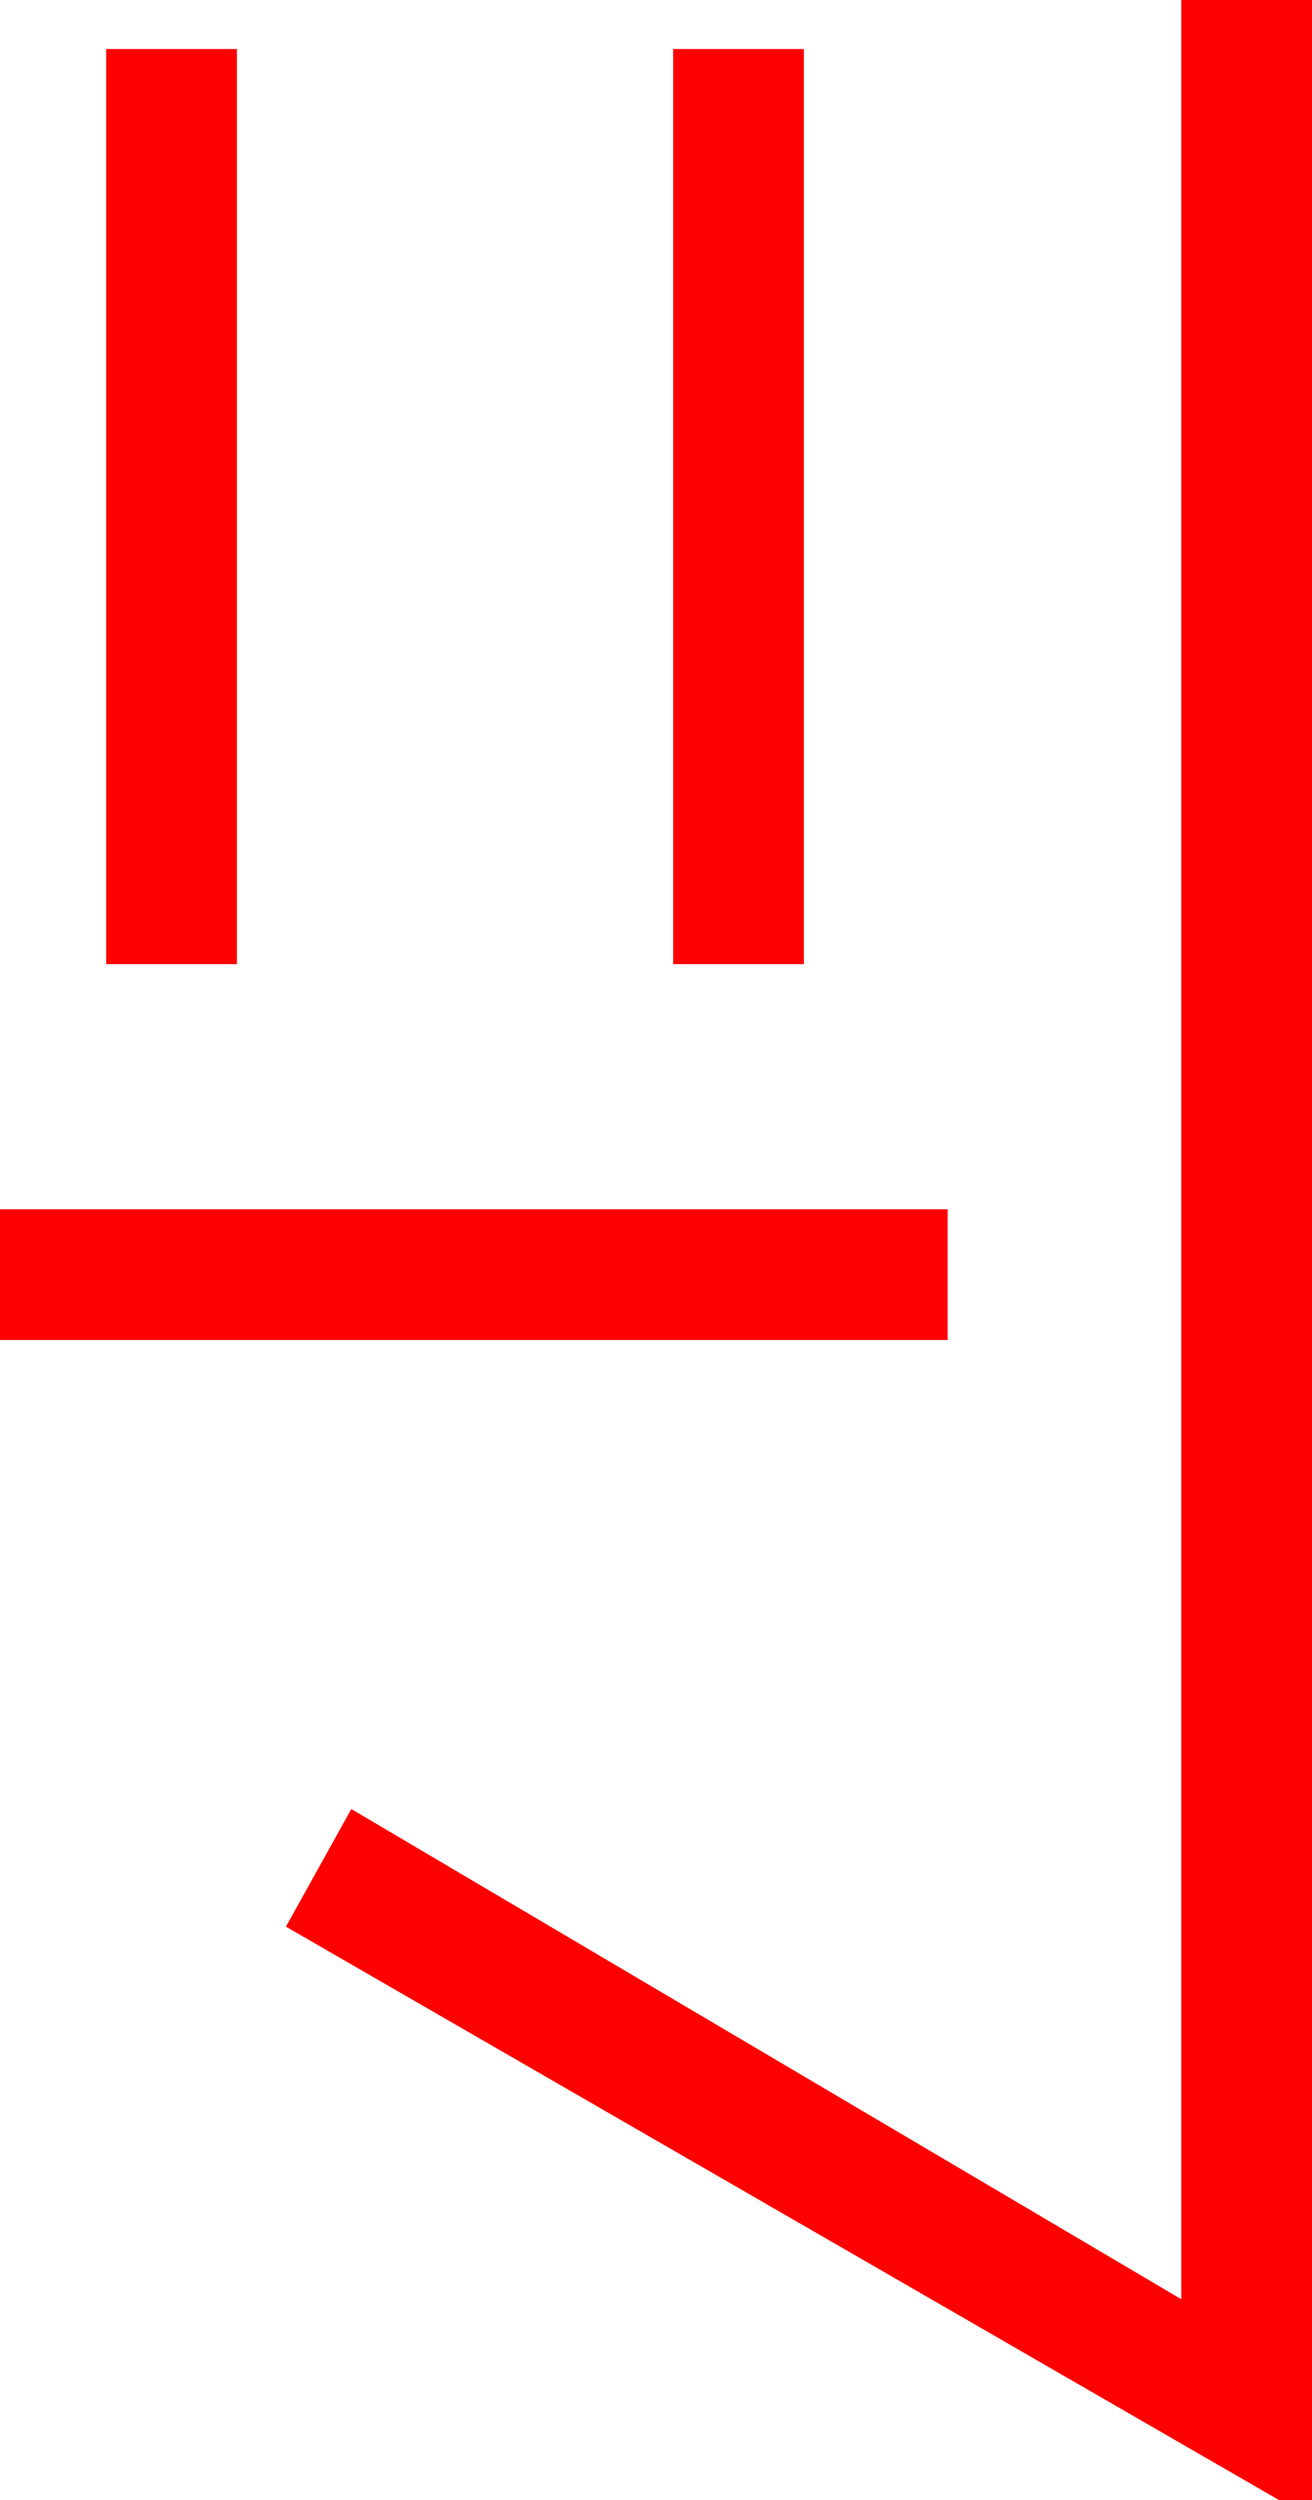 <?xml version="1.0" encoding="utf-8"?>
<!DOCTYPE svg PUBLIC "-//W3C//DTD SVG 1.1//EN" "http://www.w3.org/Graphics/SVG/1.1/DTD/svg11.dtd">
<svg width="23.525" height="44.824" xmlns="http://www.w3.org/2000/svg" xmlns:xlink="http://www.w3.org/1999/xlink" xmlns:xml="http://www.w3.org/XML/1998/namespace" version="1.1">
  <g>
    <g>
      <path style="fill:#FF0000;fill-opacity:1" d="M0,21.68L16.992,21.68 16.992,24.023 0,24.023 0,21.68z M12.07,0.879L14.414,0.879 14.414,17.285 12.07,17.285 12.07,0.879z M1.904,0.879L4.248,0.879 4.248,17.285 1.904,17.285 1.904,0.879z M21.182,0L23.525,0 23.525,44.824 22.939,44.824 5.127,34.541 6.299,32.432 21.182,41.221 21.182,0z" />
    </g>
  </g>
</svg>